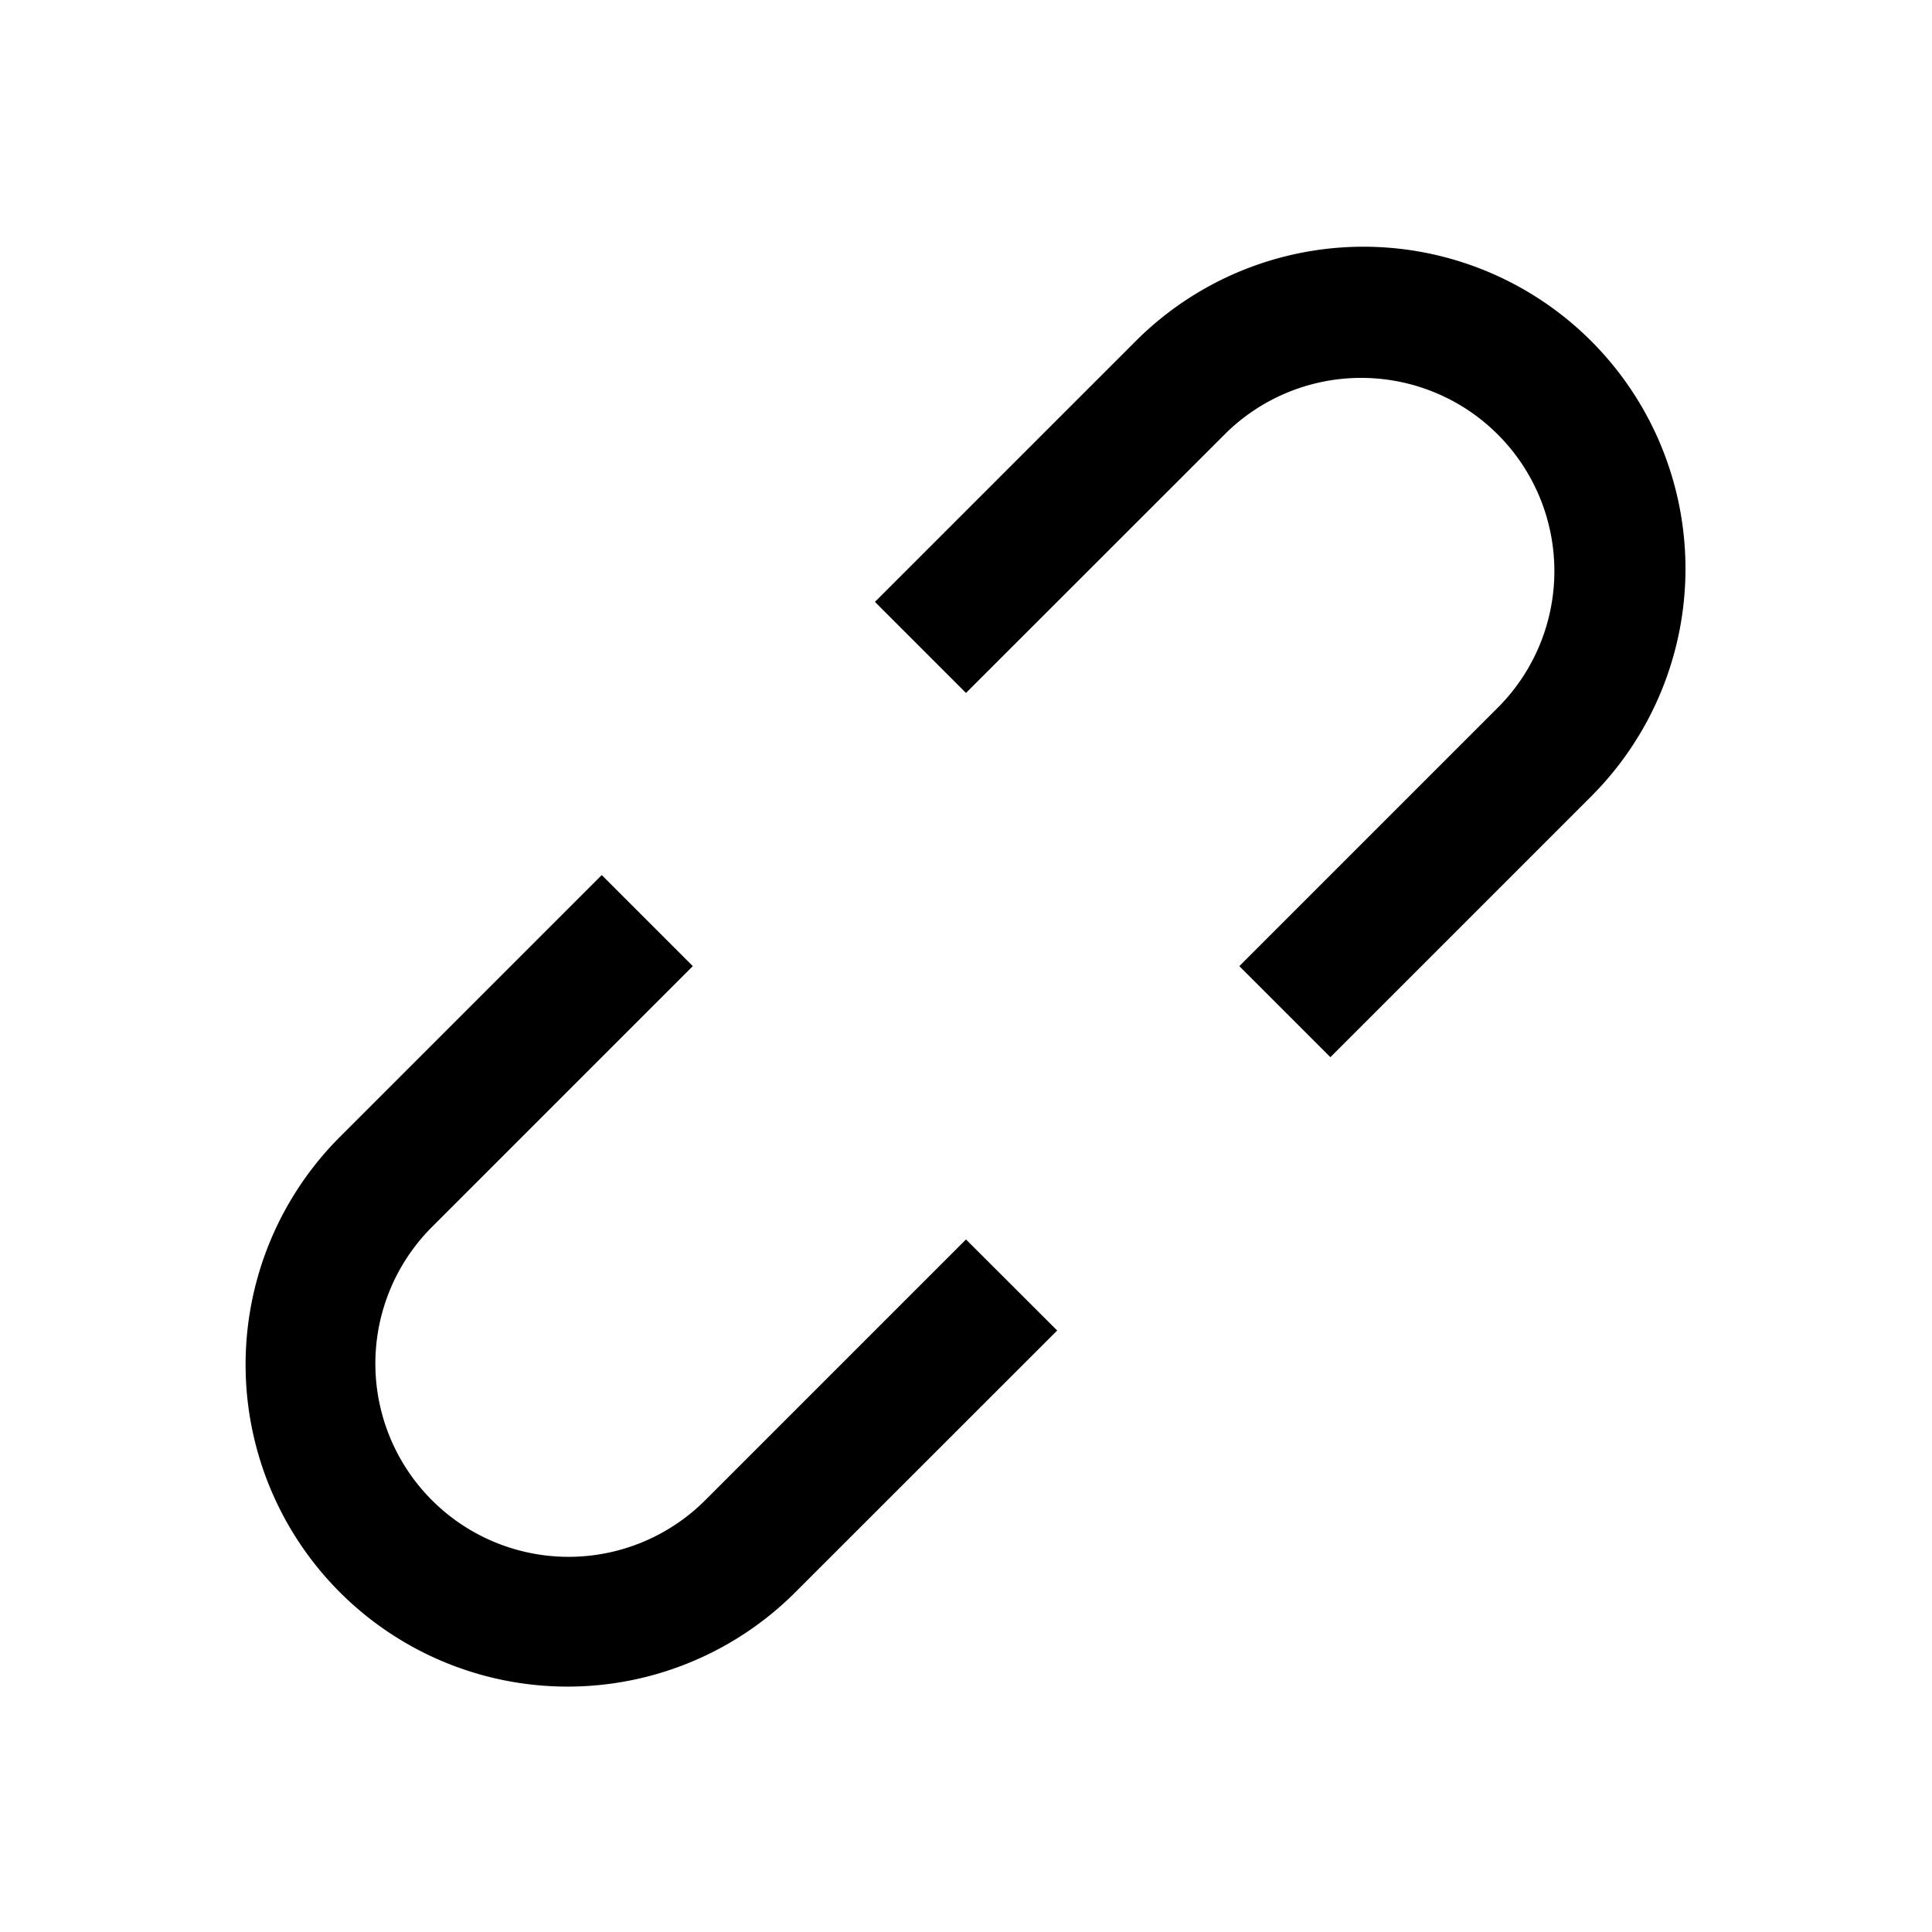 <svg xmlns="http://www.w3.org/2000/svg" xml:space="preserve" style="fill-rule:evenodd;clip-rule:evenodd;stroke-linejoin:round;stroke-miterlimit:2" viewBox="0 0 15 15"><path d="M65 0h15v15H65z" style="fill:none" transform="translate(-65)"/><path d="M3.354 11.648a1.5 1.5 0 0 0 2.121 0L7.5 9.623l.708.707-2.026 2.025a2.5 2.5 0 1 1-3.535-3.536l2.025-2.025.707.707-2.025 2.025a1.5 1.5 0 0 0 0 2.122M12.354 2.648a2.5 2.5 0 0 1 0 3.535l-2.025 2.025-.707-.707 2.025-2.025a1.5 1.5 0 0 0-2.121-2.121L7.5 5.38l-.707-.707 2.025-2.025a2.5 2.5 0 0 1 3.536 0"/></svg>